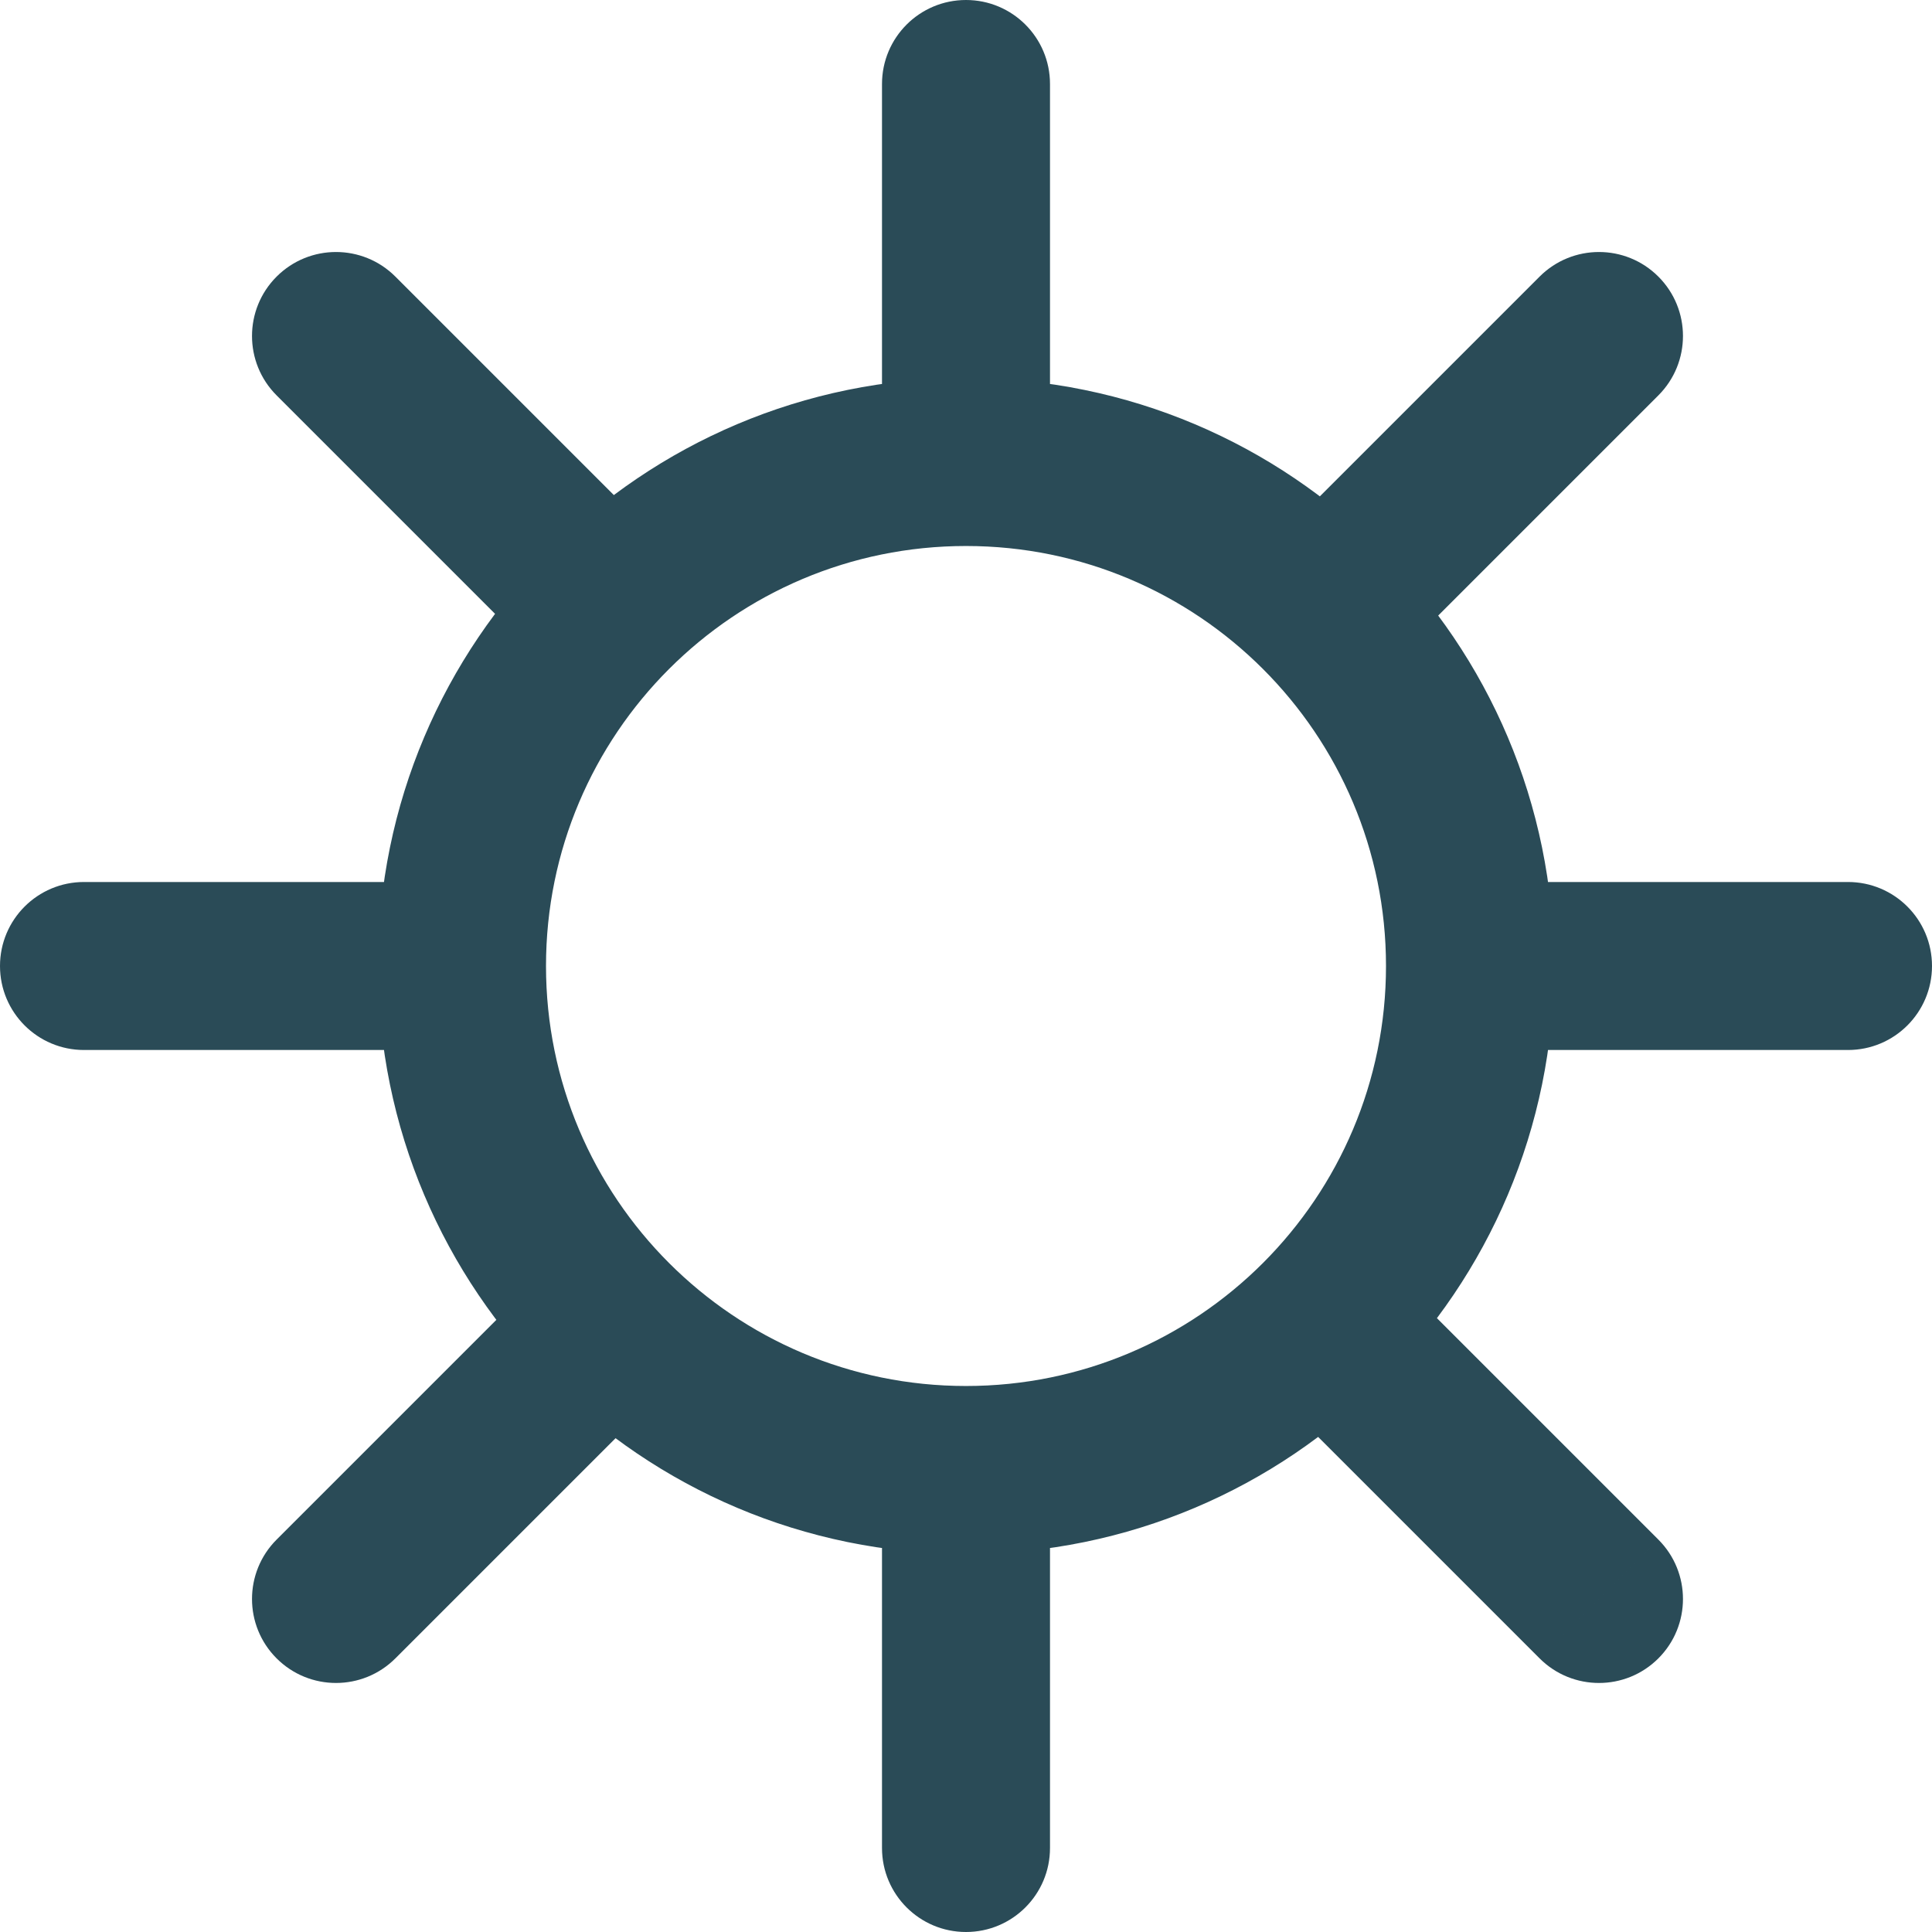 <?xml version="1.0" encoding="UTF-8" standalone="no"?>
<svg
   width="46"
   height="46"
   viewBox="0 0 46 46"
   fill="none"
   version="1.1"
   id="svg1"
   xmlns="http://www.w3.org/2000/svg"
   xmlns:svg="http://www.w3.org/2000/svg">
  <defs
     id="defs1" />
  <path
     d="m 44,25 c 1.105,0 2,-0.895 2,-2 0,-1.105 -0.895,-2 -2,-2 z M 25,2 C 25,0.895 24.105,0 23,0 21.895,0 21,0.895 21,2 Z M 2,21 c -1.105,0 -2,0.895 -2,2 0,1.105 0.895,2 2,2 z m 19,23 c 0,1.105 0.895,2 2,2 1.105,0 2,-0.895 2,-2 z m 15.657,-4.515 c 0.781,0.781 2.047,0.781 2.828,0 0.781,-0.781 0.781,-2.047 0,-2.828 z M 39.485,9.414 c 0.781,-0.781 0.781,-2.047 0,-2.828 -0.781,-0.781 -2.047,-0.781 -2.828,0 z M 6.586,36.657 c -0.781,0.781 -0.781,2.047 0,2.828 0.781,0.781 2.047,0.781 2.828,0 z M 9.414,6.586 c -0.781,-0.781 -2.047,-0.781 -2.828,0 -0.781,0.781 -0.781,2.047 0,2.828 z M 33,23 c 0,5.523 -4.477,10 -10,10 v 4 c 7.732,0 14,-6.268 14,-14 z M 23,33 C 17.477,33 13,28.523 13,23 H 9 c 0,7.732 6.268,14 14,14 z M 13,23 C 13,17.477 17.477,13 23,13 V 9 C 15.268,9 9,15.268 9,23 Z M 23,13 c 5.523,0 10,4.477 10,10 h 4 C 37,15.268 30.732,9 23,9 Z M 34,25 H 44 V 21 H 34 Z M 25,12 V 2 H 21 V 12 Z M 12,21 H 2 v 4 h 10 z m 9,13 v 10 h 4 V 34 Z m 8.586,-1.586 7.071,7.071 2.828,-2.828 -7.071,-7.071 z M 32.414,16.485 39.485,9.414 36.657,6.586 29.586,13.657 Z M 13.657,29.586 6.586,36.657 9.414,39.485 16.485,32.414 Z M 16.485,13.657 9.414,6.586 6.586,9.414 13.657,16.485 Z"
     fill="#2a4b57"
     id="path1" />
</svg>
